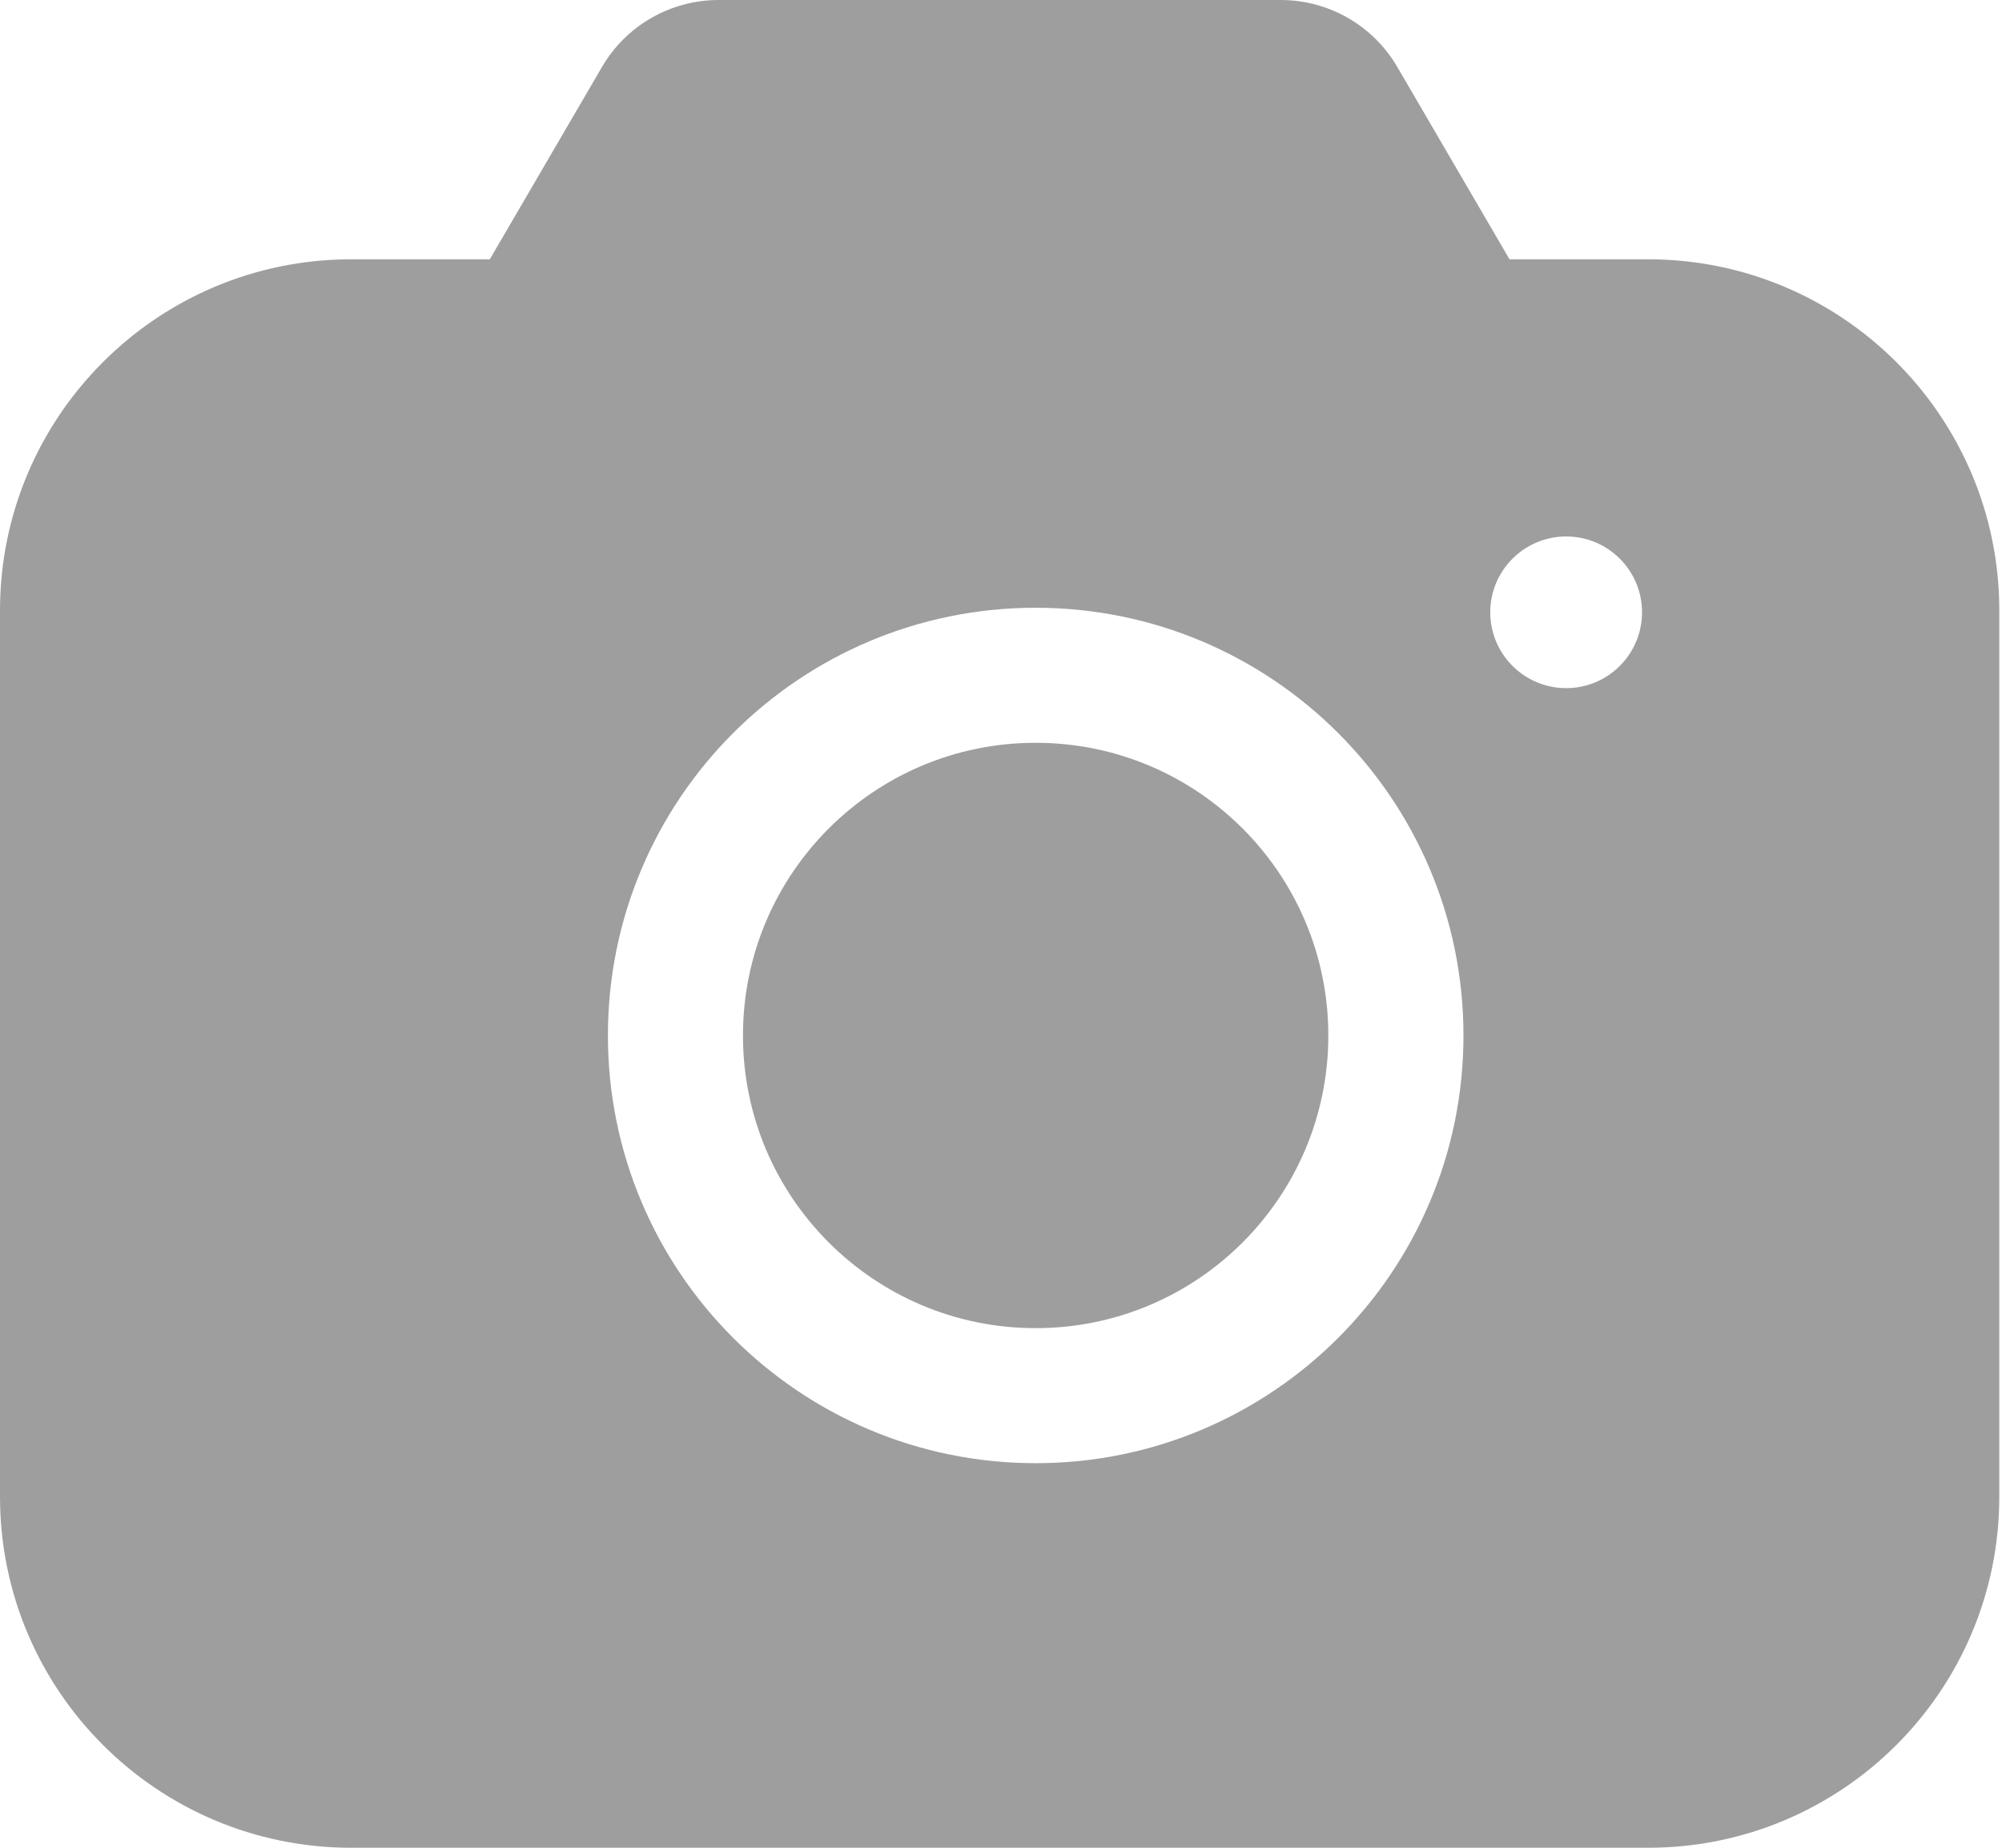 <svg width="26" height="24" viewBox="0 0 26 24" fill="none" xmlns="http://www.w3.org/2000/svg">
<path id="Subtract" fill-rule="evenodd" clip-rule="evenodd" d="M9.333 0C8.709 0 8.132 0.331 7.818 0.87L6.361 3.368H4.561C2.042 3.368 0 5.411 0 7.93V19.439C0 21.958 2.042 24 4.561 24H21.404C23.923 24 25.965 21.958 25.965 19.439V7.93C25.965 5.411 23.923 3.368 21.404 3.368H19.604L18.147 0.87C17.833 0.331 17.256 0 16.632 0H9.333ZM13.45 9.648C11.351 9.648 9.649 11.35 9.649 13.45C9.649 15.549 11.351 17.251 13.45 17.251C15.55 17.251 17.251 15.549 17.251 13.45C17.251 11.35 15.55 9.648 13.45 9.648ZM7.895 13.45C7.895 10.381 10.382 7.894 13.45 7.894C16.518 7.894 19.006 10.381 19.006 13.45C19.006 16.518 16.518 19.005 13.45 19.005C10.382 19.005 7.895 16.518 7.895 13.45ZM20.34 8.938C19.796 8.938 19.354 8.497 19.354 7.953C19.354 7.409 19.796 6.968 20.34 6.968C20.884 6.968 21.325 7.409 21.325 7.953C21.325 8.497 20.884 8.938 20.34 8.938Z" fill="#9E9E9E"/>
</svg>
